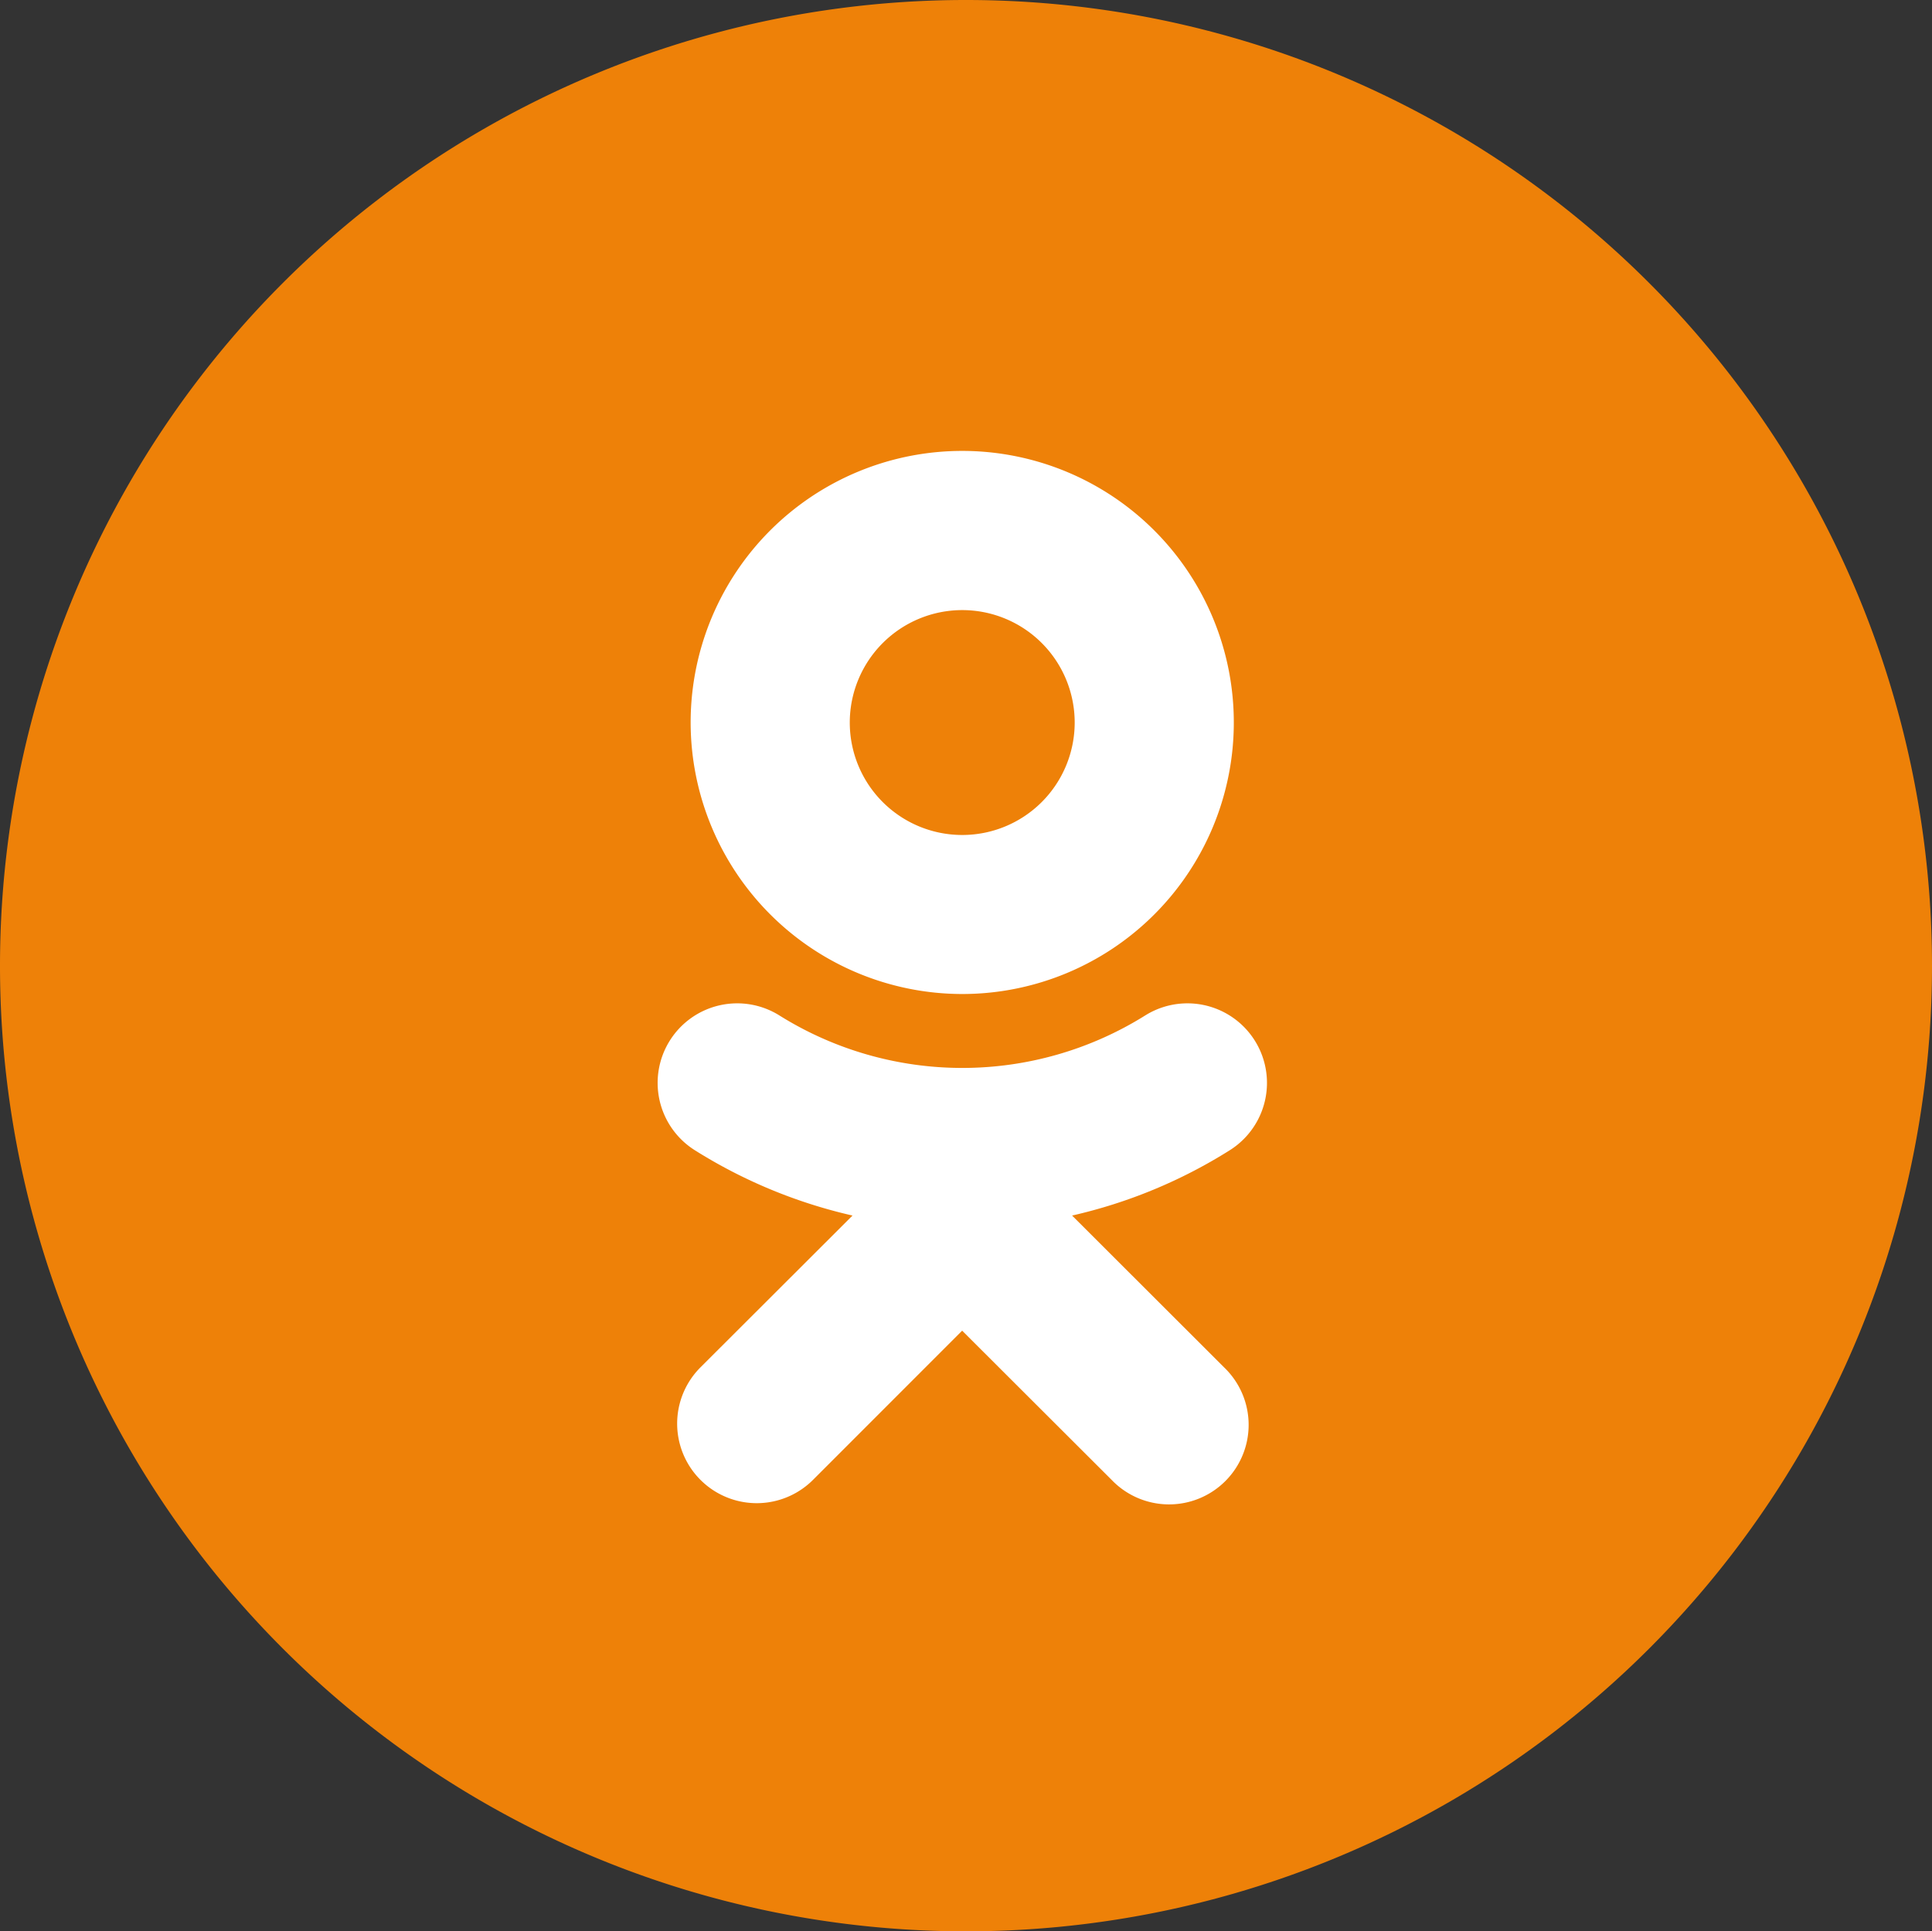 <svg xmlns="http://www.w3.org/2000/svg" viewBox="0 0 253.75 253.69"><rect x="0" y="0" width="253.75" height="253.69" fill="#333333" stroke="none"/><defs><style>.cls-1{fill:#ee8108;}.cls-2{fill:#fff;}</style></defs><title>Ресурс 2</title><g id="Слой_2" data-name="Слой 2"><g id="Var2"><g id="Круги"><path class="cls-1" d="M126.81,253.69h.13A126.82,126.82,0,0,0,253.75,126.88h0A126.87,126.87,0,0,0,126.88,0h0A126.87,126.87,0,0,0,0,126.87H0A126.82,126.82,0,0,0,126.81,253.69Z"/></g><g id="Иконки"><g id="ok"><path class="cls-2" d="M126.38,130.57A35.67,35.67,0,1,0,90.71,94.91,35.7,35.7,0,0,0,126.38,130.57Zm0-50.43a14.77,14.77,0,1,1-14.77,14.77A14.78,14.78,0,0,1,126.38,80.14Z"/><path class="cls-2" d="M140.81,159.67a66.51,66.51,0,0,0,20.71-8.58,10.45,10.45,0,1,0-11.13-17.69,45.3,45.3,0,0,1-48,0,10.45,10.45,0,0,0-11.13,17.69,66.75,66.75,0,0,0,20.71,8.58L92,179.61a10.45,10.45,0,0,0,14.78,14.78l19.59-19.6L146,194.39a10.45,10.45,0,1,0,14.77-14.78Z"/></g></g></g></g></svg>
